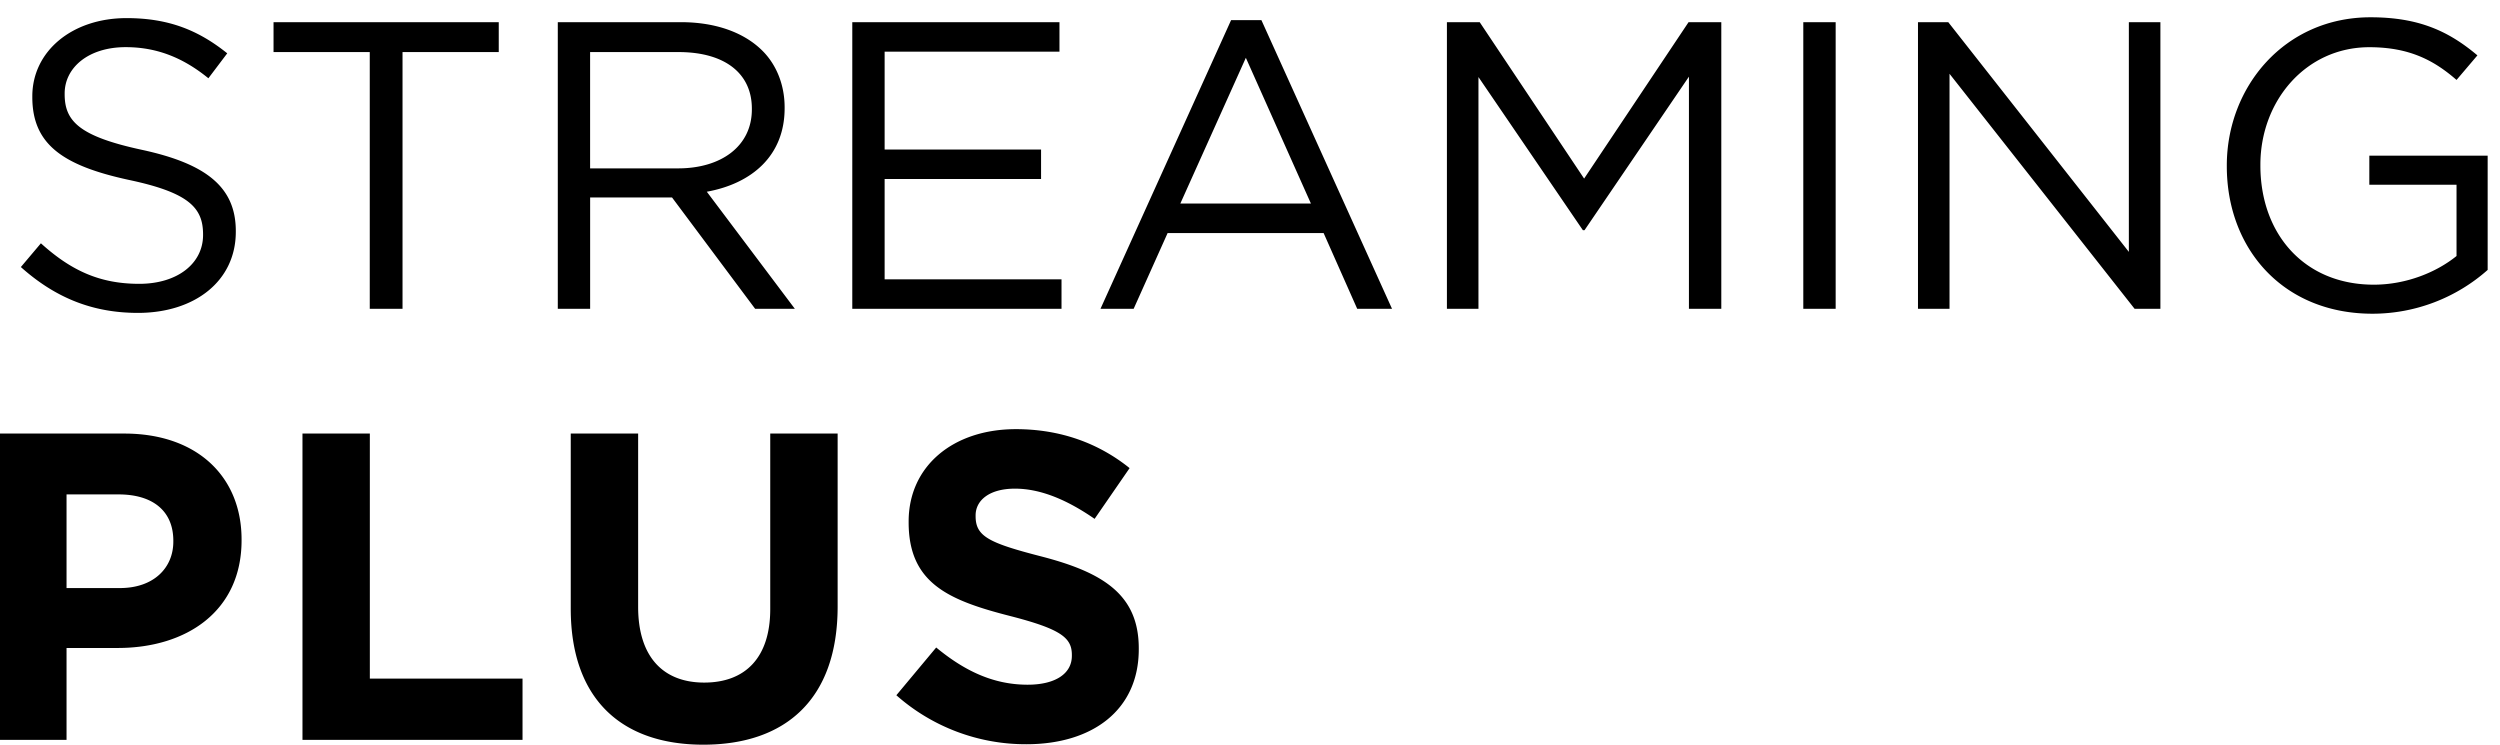 <svg xmlns="http://www.w3.org/2000/svg" width="94" height="28" viewBox="0 0 94 28"><path d="M.784 10.041l.754-.893c1.124 1.016 2.202 1.524 3.695 1.524 1.447 0 2.402-.77 2.402-1.833v-.03c0-1-.539-1.57-2.802-2.047-2.479-.539-3.618-1.34-3.618-3.11v-.031c0-1.693 1.494-2.94 3.541-2.94 1.57 0 2.694.446 3.788 1.324l-.709.938c-1-.816-2.001-1.17-3.11-1.17-1.401 0-2.294.77-2.294 1.74v.031c0 1.016.554 1.585 2.925 2.094 2.402.523 3.51 1.401 3.51 3.048v.031c0 1.848-1.54 3.048-3.68 3.048-1.708 0-3.109-.569-4.402-1.724zm13.119-8.083h-3.618V.834h8.468v1.124h-3.618v9.653h-1.232V1.958zm7.07-1.124h4.634c1.324 0 2.387.4 3.064 1.078.523.523.831 1.278.831 2.125v.031c0 1.786-1.231 2.833-2.926 3.141l3.311 4.403h-1.493l-3.126-4.188h-3.079v4.188h-1.216V.834zm4.526 5.497c1.616 0 2.771-.832 2.771-2.217v-.031c0-1.324-1.017-2.125-2.756-2.125h-3.326v4.373h3.311zM32.046.834h7.79v1.108h-6.574v3.68h5.882v1.109h-5.882v3.772h6.651v1.108h-7.867V.834zM46.289.757h1.14l4.911 10.854h-1.309l-1.263-2.848h-5.866l-1.277 2.848h-1.247L46.289.757zm3.002 6.897l-2.447-5.481-2.464 5.481h4.911zm5.115-6.82h1.231l3.926 5.881L63.49.834h1.231v10.777h-1.217V2.882l-3.926 5.773h-.062L55.59 2.897v8.714h-1.186V.834zm13.398 0h1.217v10.777h-1.217V.834zm4.312 0h1.139l6.79 8.637V.834h1.186v10.777h-.97l-6.959-8.837v8.837h-1.186V.834zm11.612 5.419v-.03c0-2.956 2.171-5.573 5.404-5.573 1.816 0 2.94.523 4.019 1.432l-.785.924c-.832-.724-1.756-1.231-3.279-1.231-2.387 0-4.096 2.017-4.096 4.418v.031c0 2.571 1.647 4.48 4.265 4.48 1.231 0 2.371-.478 3.11-1.078v-2.68h-3.279V5.853h4.449v4.296a6.531 6.531 0 0 1-4.326 1.647c-3.389 0-5.482-2.463-5.482-5.543zM4.427 24.364H2.502v3.455H-.032V16.302h4.706c2.748 0 4.409 1.629 4.409 3.982v.033c0 2.666-2.073 4.047-4.656 4.047m2.09-4.031c0-1.135-.79-1.743-2.057-1.743H2.502v3.521H4.51c1.267 0 2.007-.756 2.007-1.746v-.032zm4.856 7.486V16.302h2.533v9.214h5.741v2.303zM26.446 28c-3.093 0-4.986-1.728-4.986-5.116v-6.582h2.534v6.516c0 1.876.938 2.847 2.484 2.847s2.483-.938 2.483-2.763v-6.6h2.534v6.5C31.496 26.289 29.538 28 26.446 28m12.145-.017a7.335 7.335 0 0 1-4.888-1.842l1.498-1.795c1.036.855 2.122 1.399 3.438 1.399 1.037 0 1.663-.411 1.663-1.085v-.035c0-.64-.396-.969-2.321-1.463-2.319-.593-3.816-1.234-3.816-3.52v-.035c0-2.088 1.679-3.471 4.031-3.471 1.678 0 3.109.527 4.277 1.465l-1.316 1.908c-1.021-.707-2.023-1.136-2.994-1.136s-1.48.445-1.48 1.004v.032c0 .758.493 1.004 2.484 1.516 2.336.607 3.651 1.447 3.651 3.454v.033c0 2.288-1.744 3.571-4.227 3.571"/></svg>